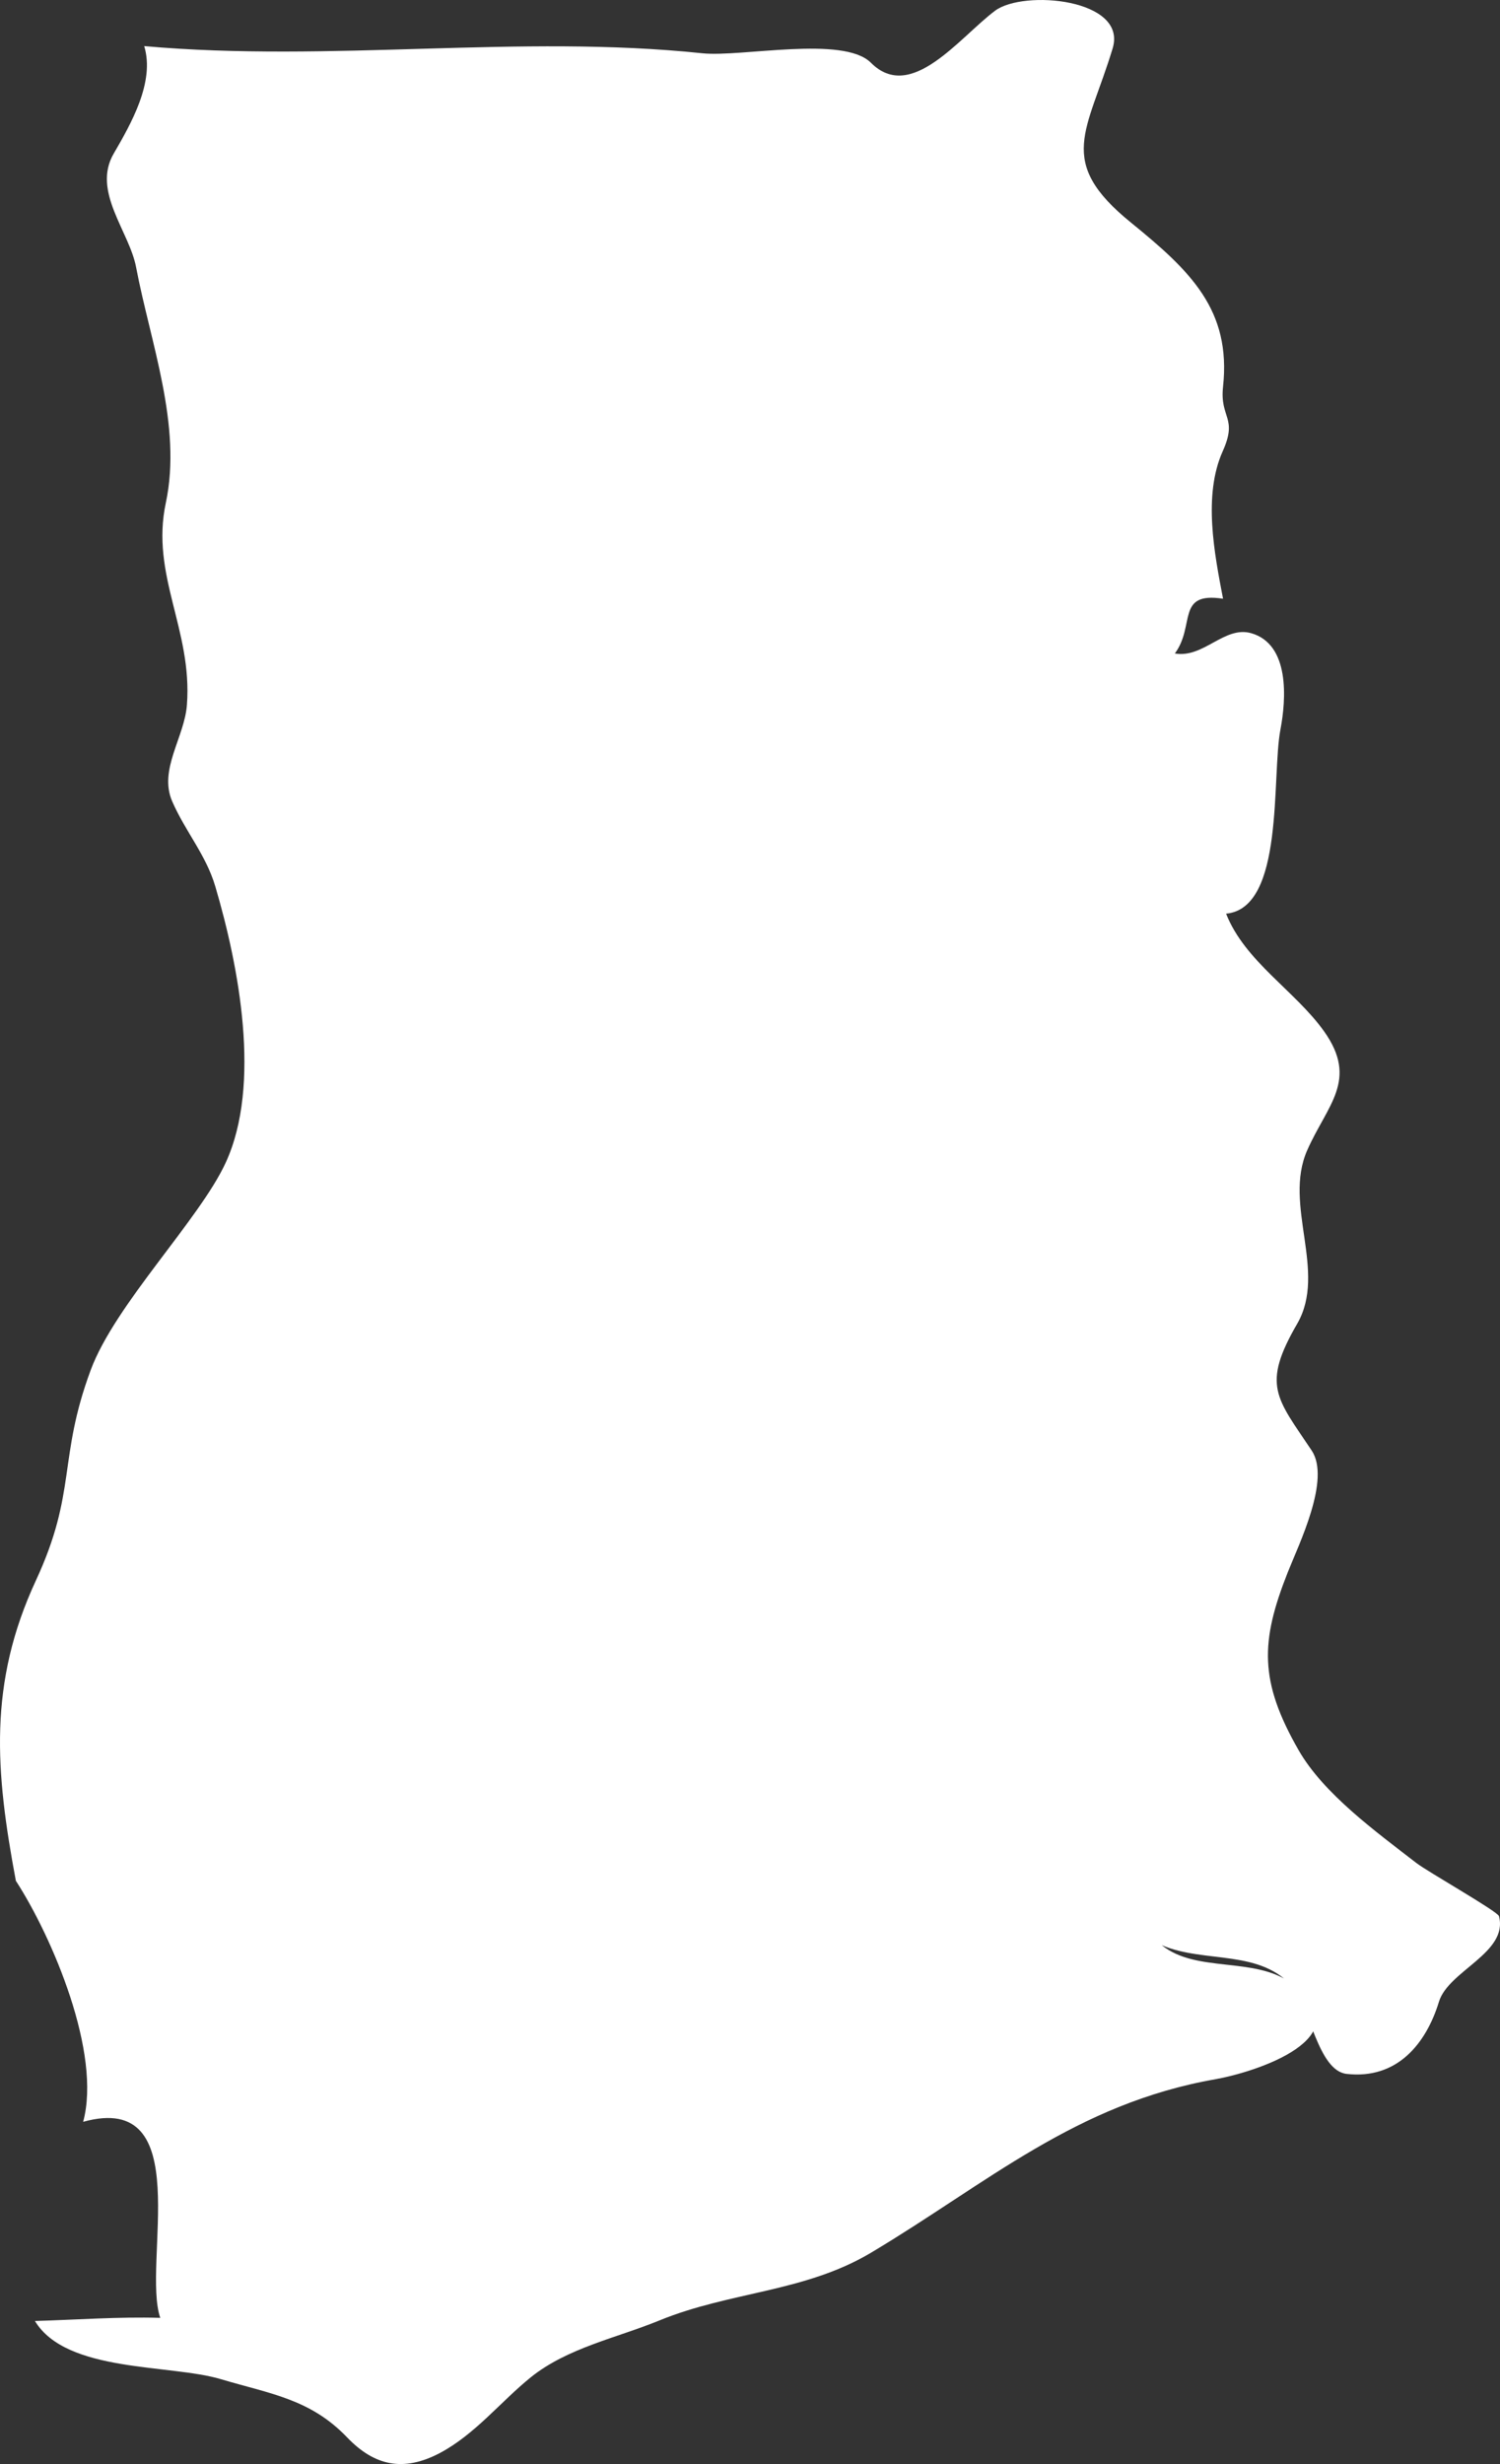 <?xml version="1.0" encoding="UTF-8" standalone="no"?>
<!-- Created with Inkscape (http://www.inkscape.org/) -->

<svg
   xmlns:dc="http://purl.org/dc/elements/1.1/"
   xmlns:cc="http://creativecommons.org/ns#"
   xmlns:rdf="http://www.w3.org/1999/02/22-rdf-syntax-ns#"
   xmlns:svg="http://www.w3.org/2000/svg"
   xmlns="http://www.w3.org/2000/svg"
   xmlns:sodipodi="http://sodipodi.sourceforge.net/DTD/sodipodi-0.dtd"
   xmlns:inkscape="http://www.inkscape.org/namespaces/inkscape"
   width="392.6mm"
   height="644.5mm"
   viewBox="0 0 392.6 644.5"
   version="1.1"
   id="svg7070"
   inkscape:version="0.92.4 (5da689c313, 2019-01-14)"
   sodipodi:docname="ghana.svg">
  <rect x="0" y="0" width="392.6" height="644.5" fill="#333333" stroke="none"/>
  <defs
     id="defs7064" />
  <sodipodi:namedview
     id="base"
     pagecolor="#ffffff"
     bordercolor="#666666"
     borderopacity="1.0"
     inkscape:pageopacity="0.0"
     inkscape:pageshadow="2"
     inkscape:zoom="7.9195959"
     inkscape:cx="-1.7733705"
     inkscape:cy="-0.75335671"
     inkscape:document-units="mm"
     inkscape:current-layer="layer1"
     showgrid="false"
     inkscape:window-width="958"
     inkscape:window-height="1008"
     inkscape:window-x="-7"
     inkscape:window-y="0"
     inkscape:window-maximized="0" />
  <g
     inkscape:label="Layer 1"
     inkscape:groupmode="layer"
     id="layer1"
     transform="translate(-157.91,602.454)">
    <path
       style="fill:#ffffff;stroke-width:26.458"
       inkscape:connector-curvature="0"
       id="gh"
       d="m 162.056,-110.518 c -5.37,-28.63 -7.279,-51.57 5.26,-78.559 10.794,-23.258 5.69,-31.725 14.339,-55.037 6.4,-17.199 28.468,-39.319 35.346,-54.269 9.369,-20.374 3.44,-51.306 -2.75,-72.235 -2.46,-8.308 -7.879,-14.421 -11.27,-22.226 -3.62,-8.309 3.25,-16.749 3.86,-25.322 1.45,-19.633 -9.579,-33.842 -5.53,-52.761 4.31,-20.242 -4.05,-41.939 -7.779,-61.625 -1.75,-9.367 -11.614,-19.845 -5.87,-29.714 4.5,-7.726 10.847,-18.76 7.989,-28.127 48.97,4.366 98.152,-3.175 146.118,1.879 10.08,1.058 36.907,-4.736 44.103,2.487 10.53,10.531 23.149,-6.641 32.489,-13.627 7.459,-5.556 34.684,-3.122 30.769,9.843 -6.609,21.829 -15.001,29.529 4.74,45.537 15.636,12.701 26.324,22.888 24.155,42.971 -0.9,8.281 3.92,7.964 -0.1,16.908 -5.16,11.537 -2.17,26.698 0.1,38.552 -12.408,-1.905 -7.169,6.985 -12.62,14.315 7.539,1.297 12.937,-7.276 19.948,-5.318 10.238,2.884 9.179,17.411 7.699,25.163 -2.38,12.41 1.14,46.781 -14.234,48.21 4.89,12.463 18.07,20.162 25.663,30.799 9.049,12.754 0.8,19.236 -4.42,31.064 -6.38,14.368 5.27,31.672 -2.62,45.379 -9.369,16.167 -5.45,19.369 3.78,33.181 5.03,7.541 -3.31,24.396 -6.27,31.884 -7.169,18.099 -7.489,28.418 2.83,46.464 6.529,11.431 20.397,21.459 30.796,29.503 2.83,2.222 21.349,12.701 21.667,13.944 2.49,9.605 -13.255,14.262 -15.715,22.385 -3.36,11.007 -10.98,20.374 -24.181,18.866 -7.359,-0.82 -9.709,-17.305 -13.705,-22.279 -8.649,-10.531 -23.228,-6.509 -34.657,-11.378 9.179,7.382 24.26,2.831 34.075,10.028 19.393,14.262 -10.291,23.311 -19.921,25.005 -36.642,6.403 -59.817,27.227 -90.216,45.379 -17.461,10.399 -36.827,10.134 -55.4,17.728 -11.243,4.604 -24.048,7.144 -33.678,14.87 -7.989,6.456 -14.63,14.976 -23.863,19.845 -9.529,5.001 -17.118,3.307 -24.234,-4.128 C 239.089,24.983 228.562,23.686 215.81,19.876 202.476,15.854 175.332,18.262 167.05,4.635 177.977,4.315 188.904,3.497 199.857,3.815 194.987,-10.341 209.566,-55.72 179.67,-47.464 c 4.87,-17.887 -8.019,-48.263 -17.62,-63.054 z" />
  </g>
</svg>
